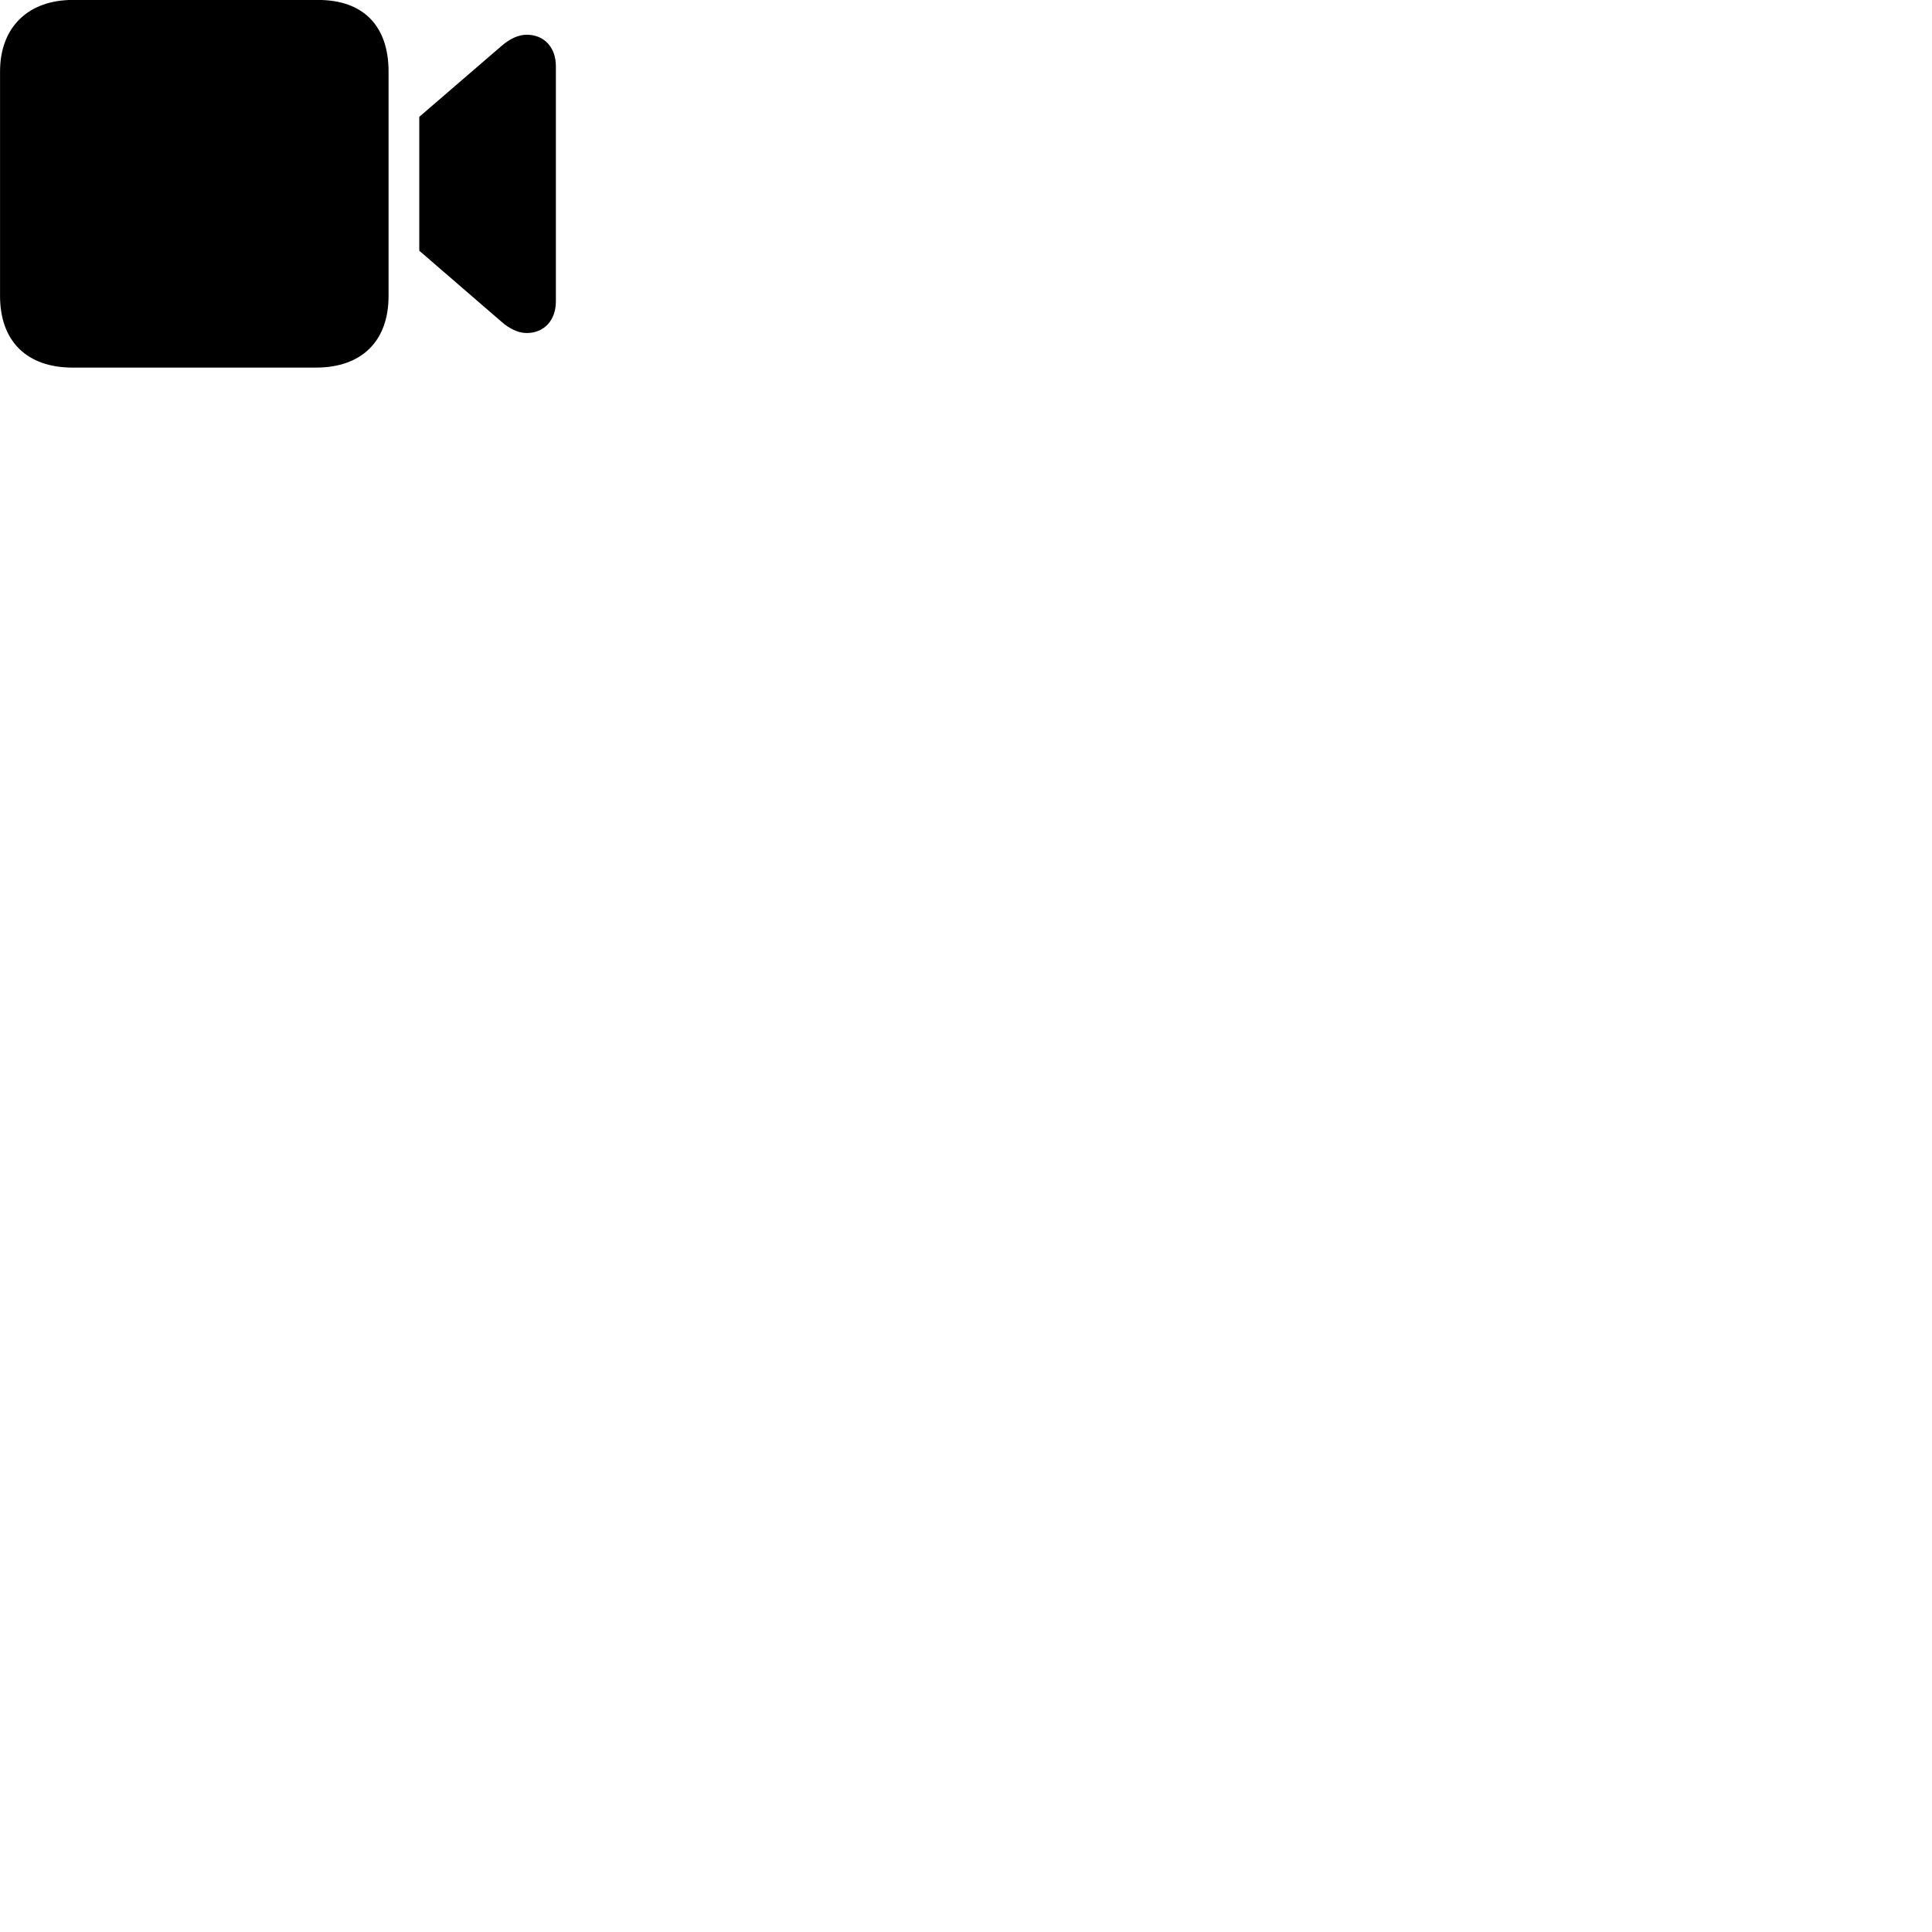 
        <svg xmlns="http://www.w3.org/2000/svg" viewBox="0 0 100 100">
            <path d="M3.762 19.027H16.352C18.702 19.027 20.112 17.677 20.112 15.317V3.707C20.112 1.357 18.822 -0.003 16.462 -0.003H3.762C1.512 -0.003 0.002 1.357 0.002 3.707V15.317C0.002 17.677 1.402 19.027 3.762 19.027ZM21.702 12.977L25.972 16.667C26.372 17.017 26.832 17.237 27.262 17.237C28.172 17.237 28.772 16.567 28.772 15.607V3.427C28.772 2.457 28.172 1.797 27.262 1.797C26.832 1.797 26.372 2.017 25.972 2.367L21.702 6.047Z" />
        </svg>
    